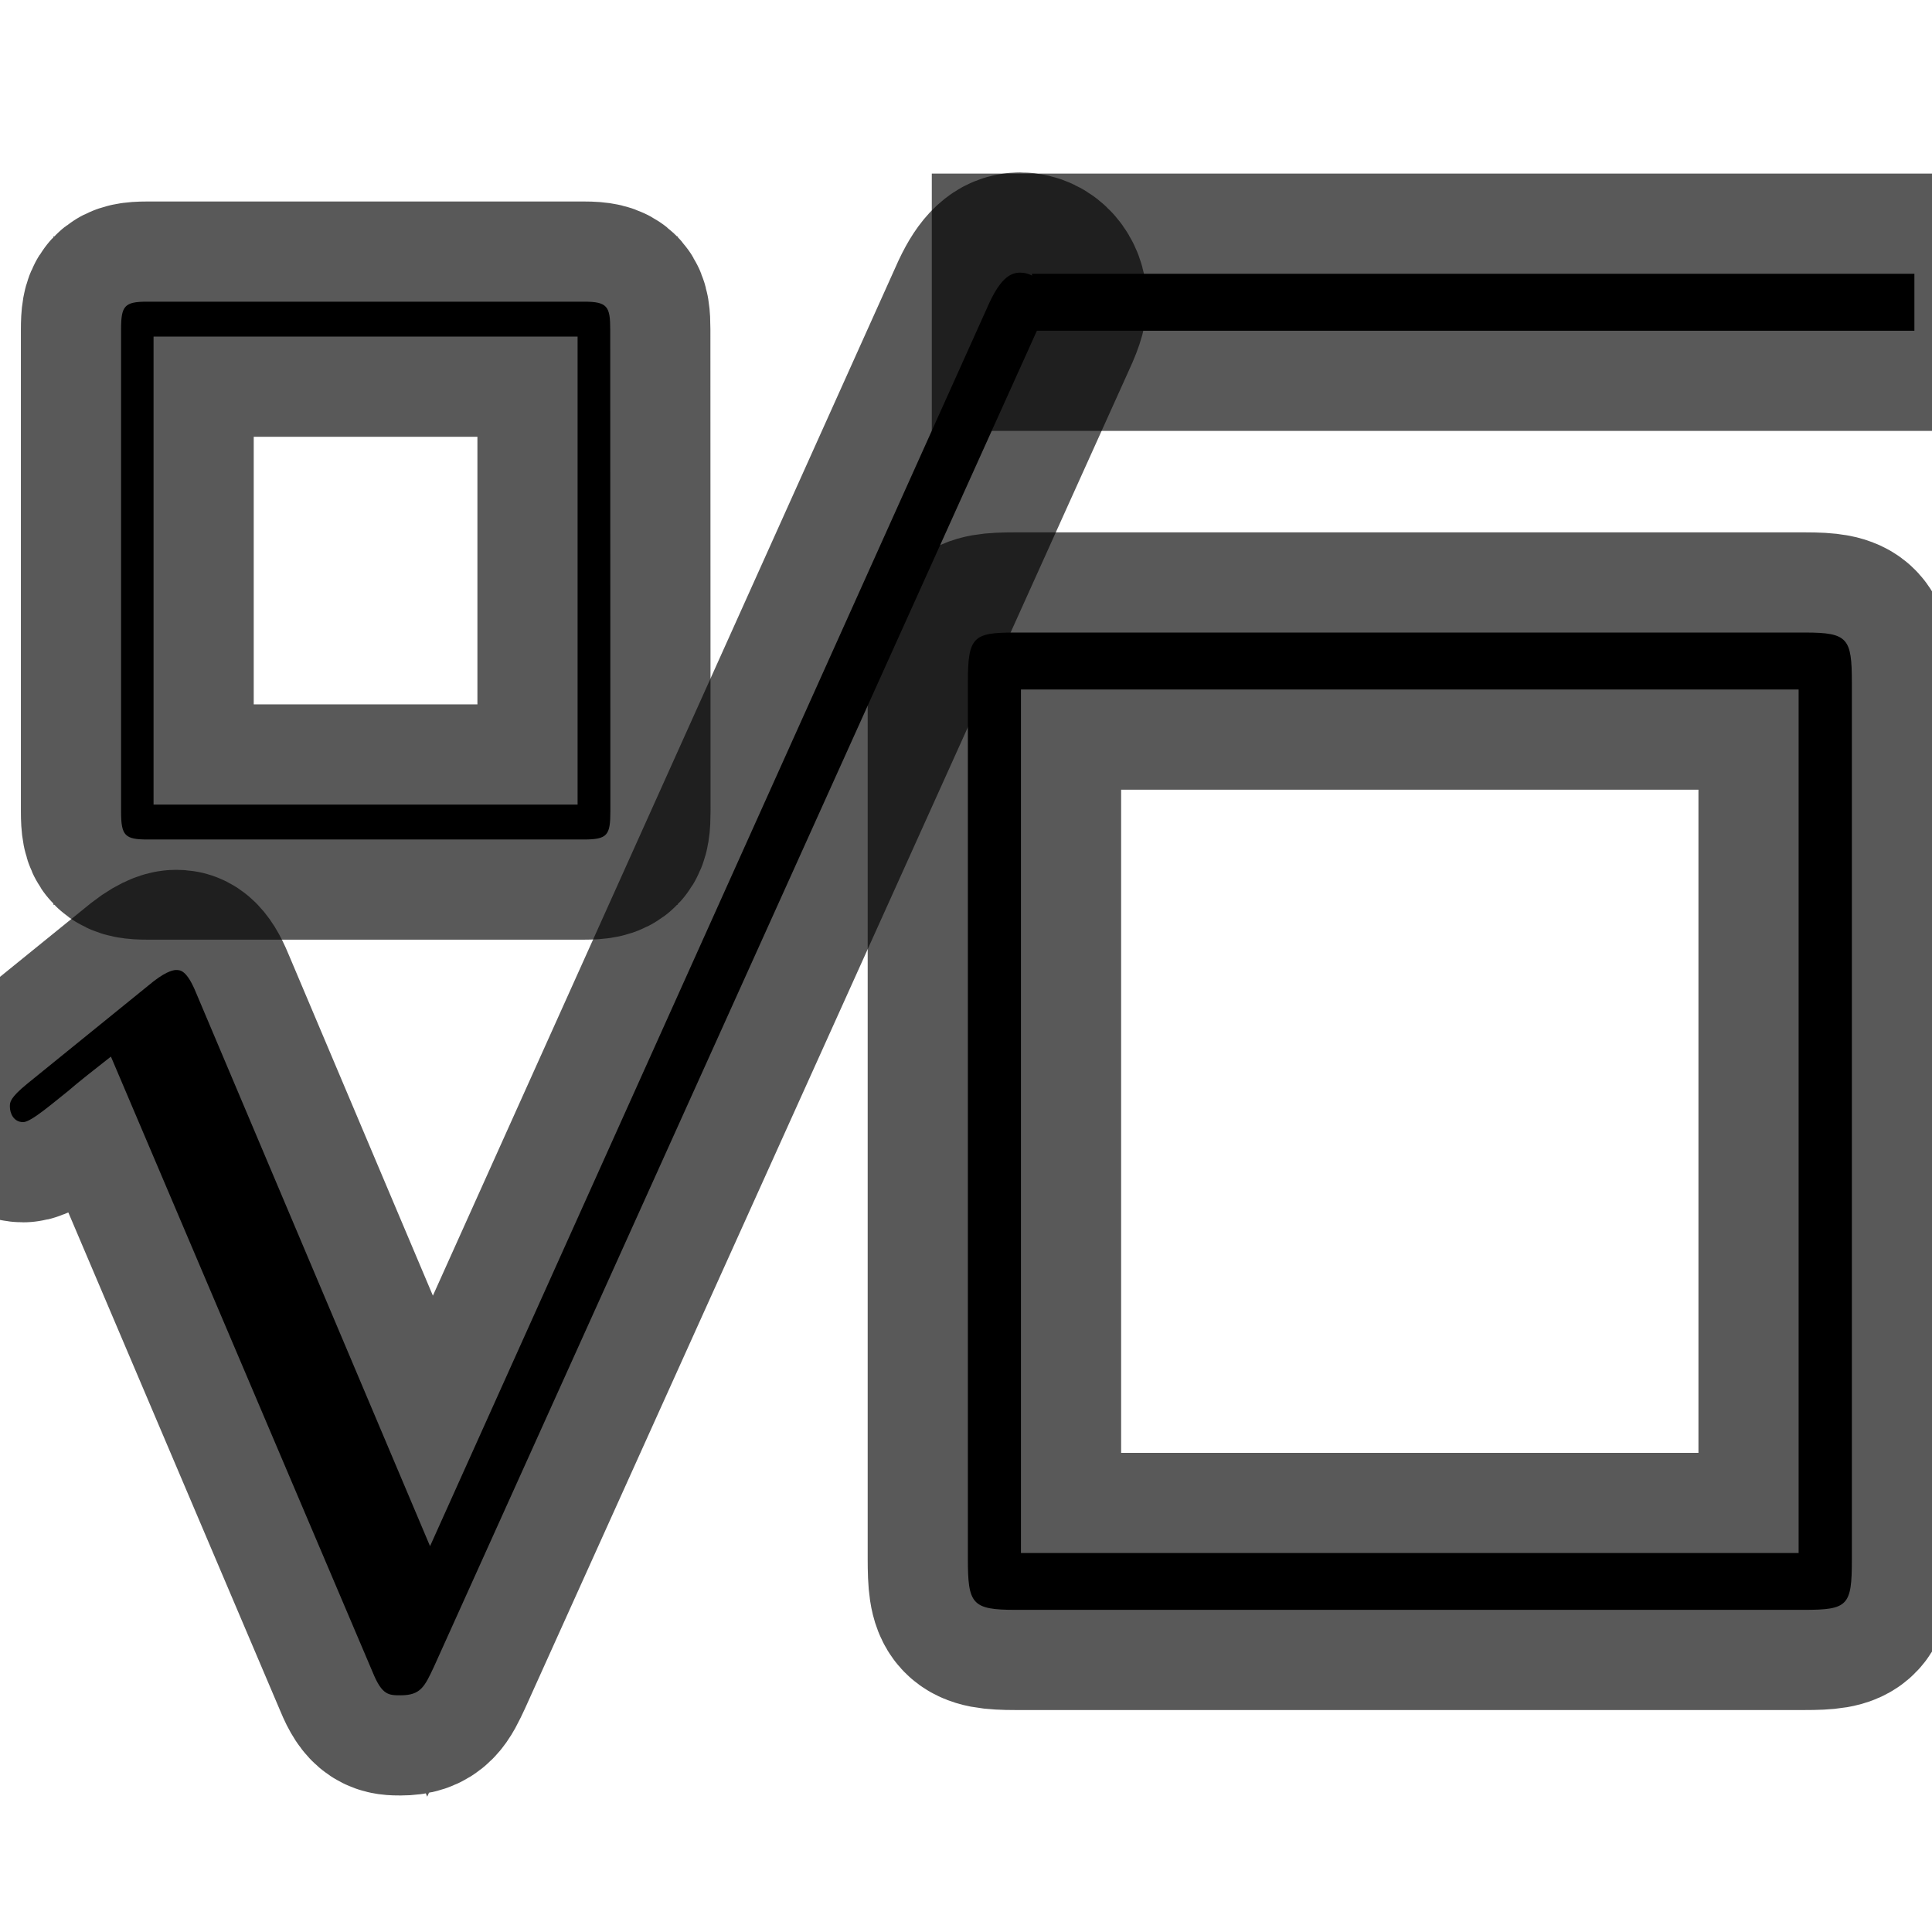 <?xml version="1.0" encoding="UTF-8" standalone="no"?>
<!-- This file was generated by dvisvgm 1.9.2 -->

<svg
   height="20"
   version="1.1"
   viewBox="58.43 54.619 13.5 13.5"
   width="20"
   id="svg2"
   xmlns="http://www.w3.org/2000/svg"
   xmlns:svg="http://www.w3.org/2000/svg"
   xmlns:rdf="http://www.w3.org/1999/02/22-rdf-syntax-ns#"
   xmlns:cc="http://creativecommons.org/ns#"
   xmlns:dc="http://purl.org/dc/elements/1.1/">
  <defs
     id="defs4" />
  <path
     id="path7"
     d="m 62.694,56.921 c 0,-0.159 -0.019,-0.194 -0.181,-0.194 h -3.056 c -0.158,0 -0.181,0.03 -0.181,0.194 v 3.37 c 0,0.169 0.028,0.194 0.186,0.194 h 3.047 c 0.167,0 0.186,-0.03 0.186,-0.199 z m -3.191,0.05 h 2.963 v 3.27 h -2.963 z"
     style="opacity:1;fill:#000000;fill-opacity:1;stroke:#000000;stroke-miterlimit:4;stroke-dasharray:none;stroke-opacity:0.65;stroke-width:1.4" />
  <path
     id="path9"
     d="m 61.435,65.423 -1.635,-3.867 c -0.065,-0.159 -0.111,-0.159 -0.139,-0.159 -0.009,0 -0.056,0 -0.158,0.079 L 58.62,62.192 c -0.121,0.099 -0.121,0.129 -0.121,0.159 0,0.05 0.028,0.109 0.093,0.109 0.056,0 0.214,-0.139 0.316,-0.219 0.056,-0.05 0.195,-0.159 0.297,-0.239 l 1.83,4.304 c 0.065,0.159 0.111,0.159 0.195,0.159 0.139,0 0.167,-0.06 0.232,-0.199 l 4.217,-9.344 c 0.065,-0.139 0.065,-0.179 0.065,-0.199 0,-0.099 -0.074,-0.199 -0.186,-0.199 -0.074,0 -0.139,0.05 -0.214,0.209 z"
     style="opacity:1;fill:#000000;fill-opacity:1;stroke:#000000;stroke-miterlimit:4;stroke-dasharray:none;stroke-opacity:0.65;stroke-width:1.4" />
  <rect
     id="rect11"
     y="56.532"
     x="65.641"
     width="6.166"
     height="0.398"
     style="opacity:1;fill:#000000;fill-opacity:1;stroke:#000000;stroke-miterlimit:4;stroke-dasharray:none;stroke-opacity:0.65;stroke-width:1.4" />
  <path
     id="path13"
     d="m 71.37,59.387 c 0,-0.308 -0.028,-0.348 -0.325,-0.348 h -5.527 c -0.288,0 -0.325,0.03 -0.325,0.348 v 6.123 c 0,0.318 0.028,0.358 0.334,0.358 h 5.509 c 0.307,0 0.334,-0.03 0.334,-0.348 z m -5.806,0.05 h 5.434 v 6.034 h -5.434 z"
     style="opacity:1;fill:#000000;fill-opacity:1;stroke:#000000;stroke-miterlimit:4;stroke-dasharray:none;stroke-opacity:0.65;stroke-width:1.4" />
</svg>
